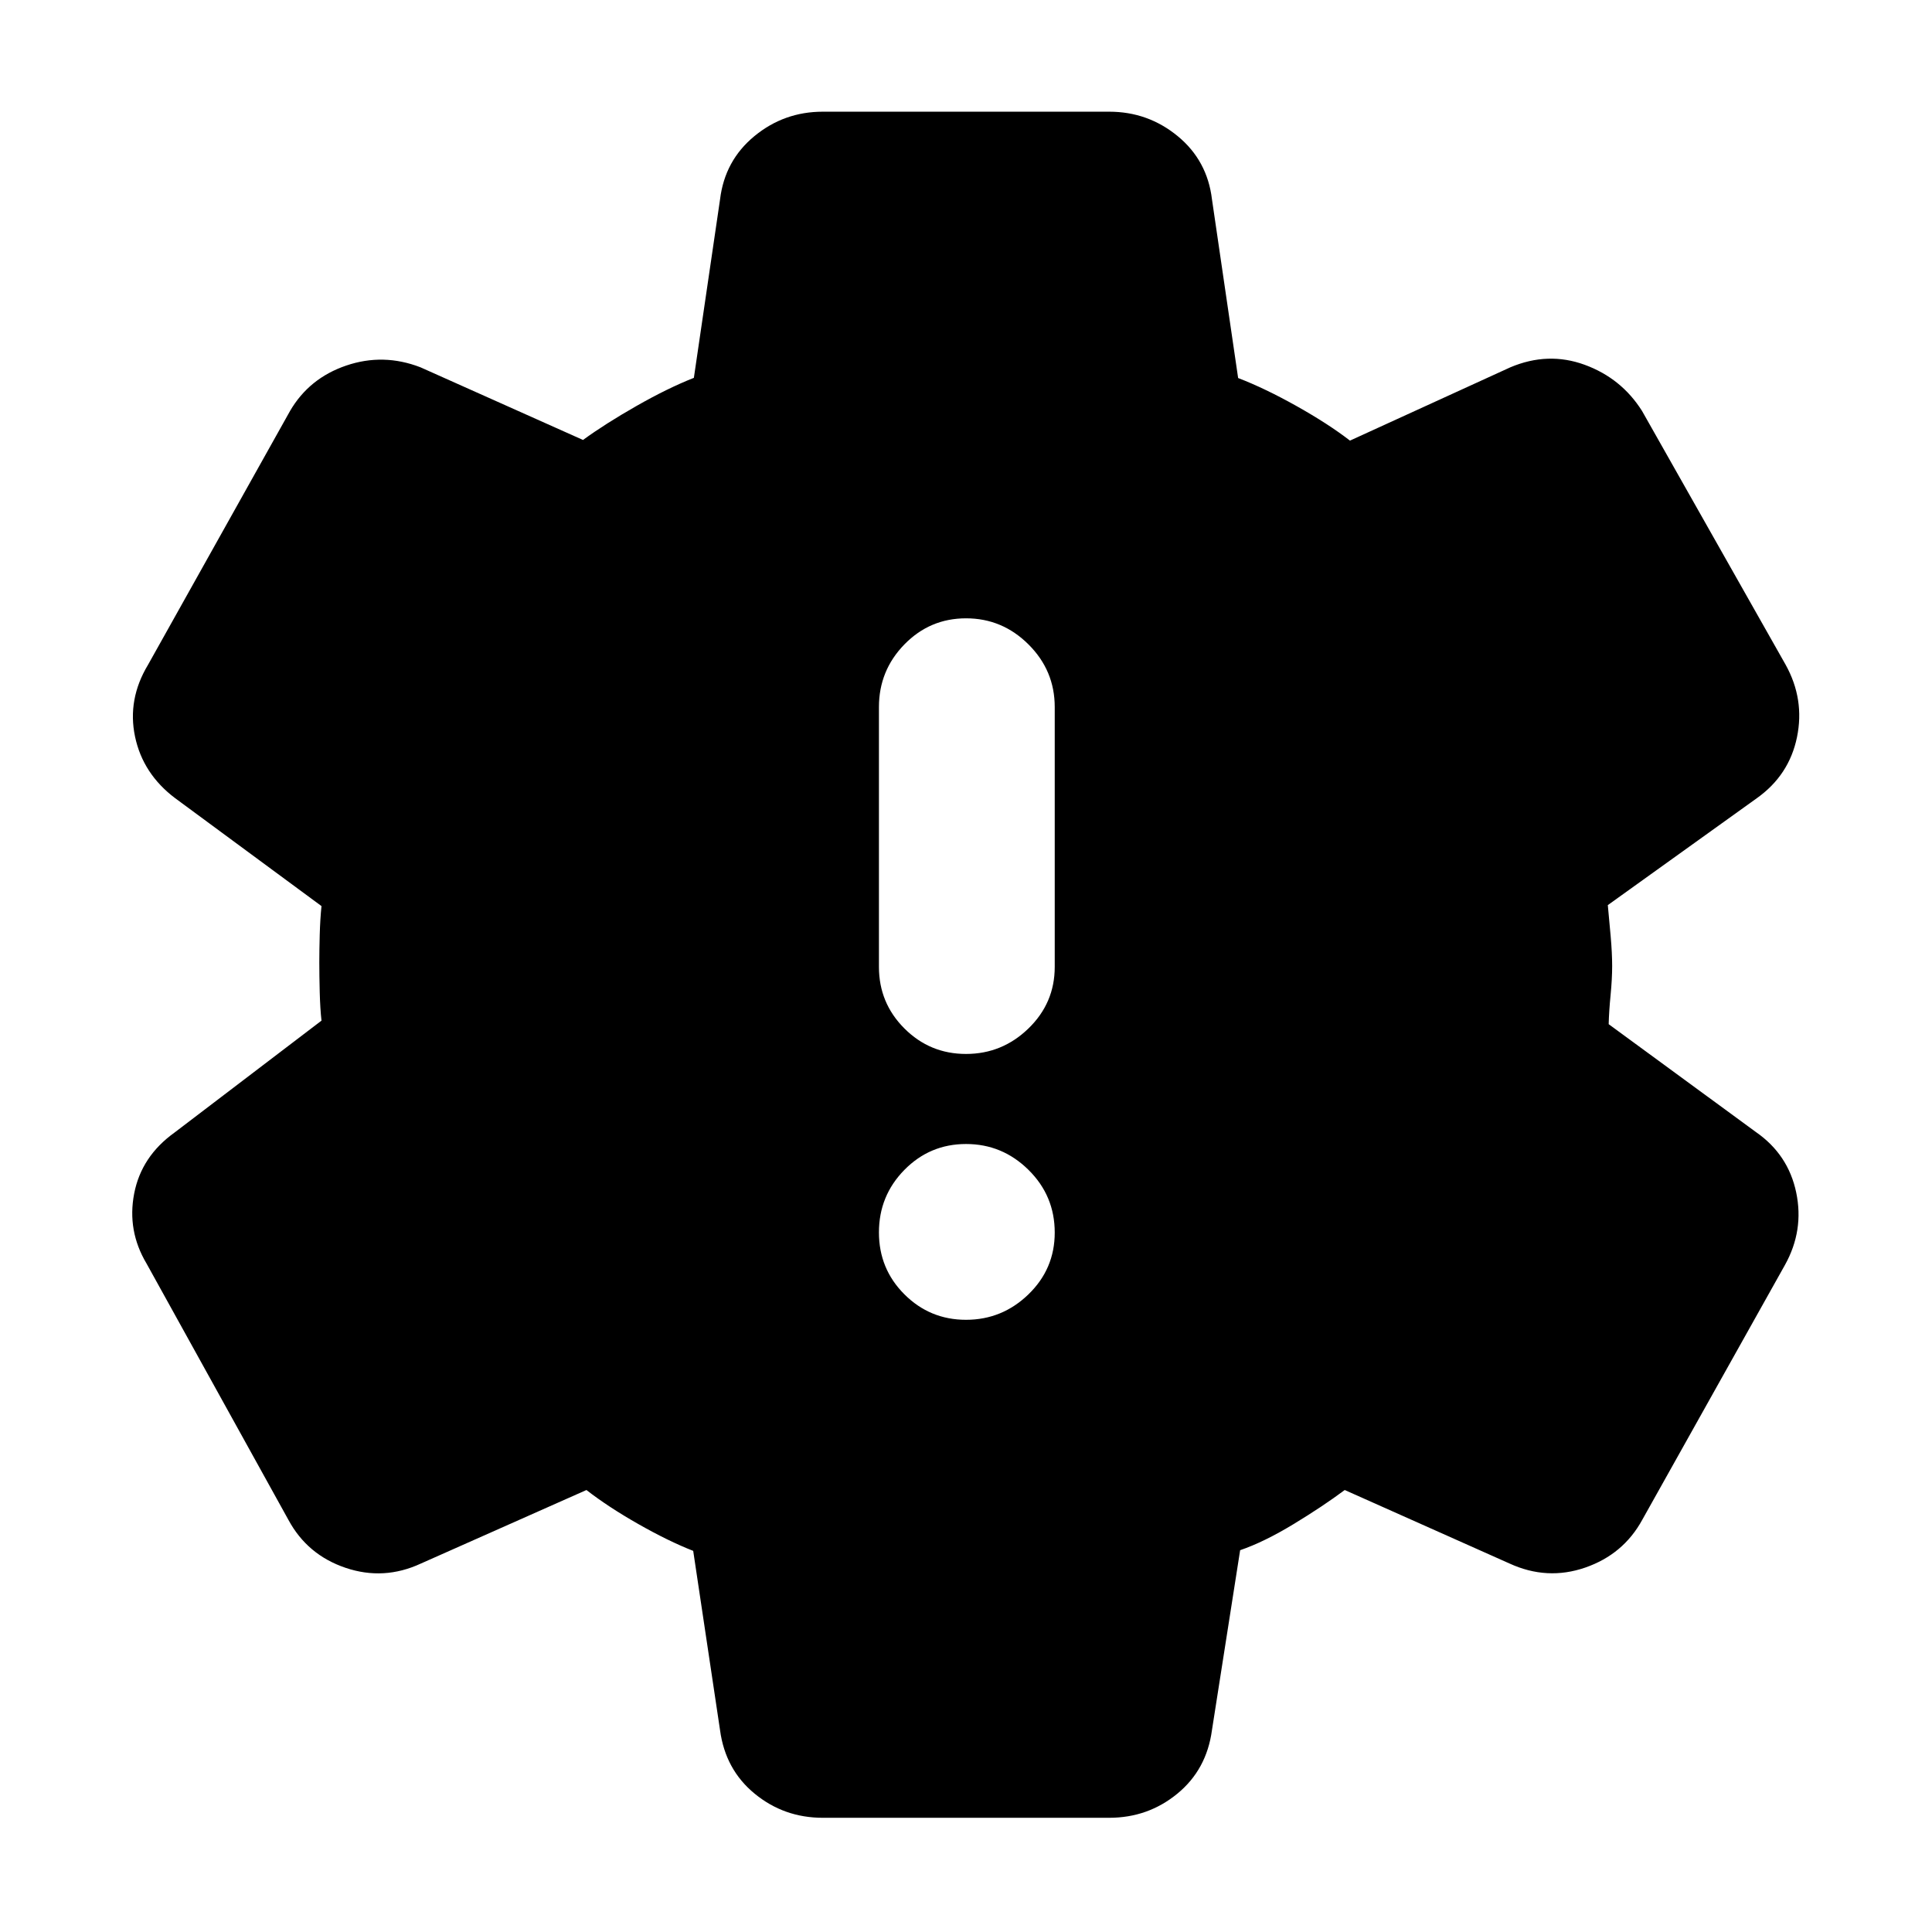 <svg xmlns="http://www.w3.org/2000/svg" height="40" viewBox="0 -960 960 960" width="40"><path d="M480.01-304.2q17.96 0 31.02-12.65 13.06-12.64 13.06-30.69 0-18.29-13.03-31.15-13.02-12.86-31.03-12.86-18 0-30.65 12.87-12.64 12.87-12.64 31.06 0 18.13 12.66 30.77 12.66 12.65 30.61 12.65Zm0-132.1q17.96 0 31.02-12.66 13.06-12.65 13.06-30.6v-129.11q0-18.13-13.03-31.11-13.02-12.98-31.03-12.98-18 0-30.65 12.98-12.64 12.98-12.64 31.11v129.11q0 17.95 12.66 30.6 12.66 12.66 30.61 12.66ZM408.84-56.75q-19.25 0-33.83-11.96-14.59-11.96-17.23-31.62l-13.33-89.05q-12.36-4.85-27.27-13.33-14.91-8.47-25.78-16.91l-82.23 36.52q-18.45 8.57-37.46 2.14-19.02-6.44-28.4-23.84L72.82-332.14q-9.72-16.3-6.15-34.79 3.58-18.49 20.04-30.3l73.04-55.62q-.66-5.78-.88-14.17-.21-8.39-.21-14.84 0-5.68.21-13.62.22-7.93.88-14.29l-72.71-53.61q-16.03-12.06-19.94-30.59-3.9-18.54 6.48-35.75l70.55-126.09q9.5-16.28 27.92-22.55 18.41-6.27 36.88.87l80.76 36.1q11.04-8.04 26.59-16.9 15.54-8.85 28.5-13.96l13-88.63q2.34-19.34 17.08-31.48 14.74-12.14 33.98-12.14h142.32q19.25 0 34 12.12 14.75 12.13 17.06 31.43l13 88.79q13.33 5.12 29.1 13.97 15.77 8.85 26.47 17.13l79.71-36.43q18.7-7.9 36.91-1.25 18.2 6.65 28.5 22.93l71.36 126.12q9.53 17.18 5.63 36.05-3.91 18.87-19.94 30.26l-74.05 53.13q.67 7.02 1.42 15.46.74 8.44.74 14.79 0 6.36-.78 14.46-.79 8.1-.95 14.45l73.19 53.62q16.04 11.14 19.99 30.01 3.95 18.87-5.59 36.02L816.02-204.8q-9.38 17.16-28.32 23.72-18.94 6.55-37.63-2.02l-81.88-36.52q-10.87 8.11-25.44 16.95-14.57 8.85-26.53 12.96l-14 89.38q-2.64 19.66-17.23 31.62-14.58 11.96-33.83 11.96H408.84Z"/></svg>